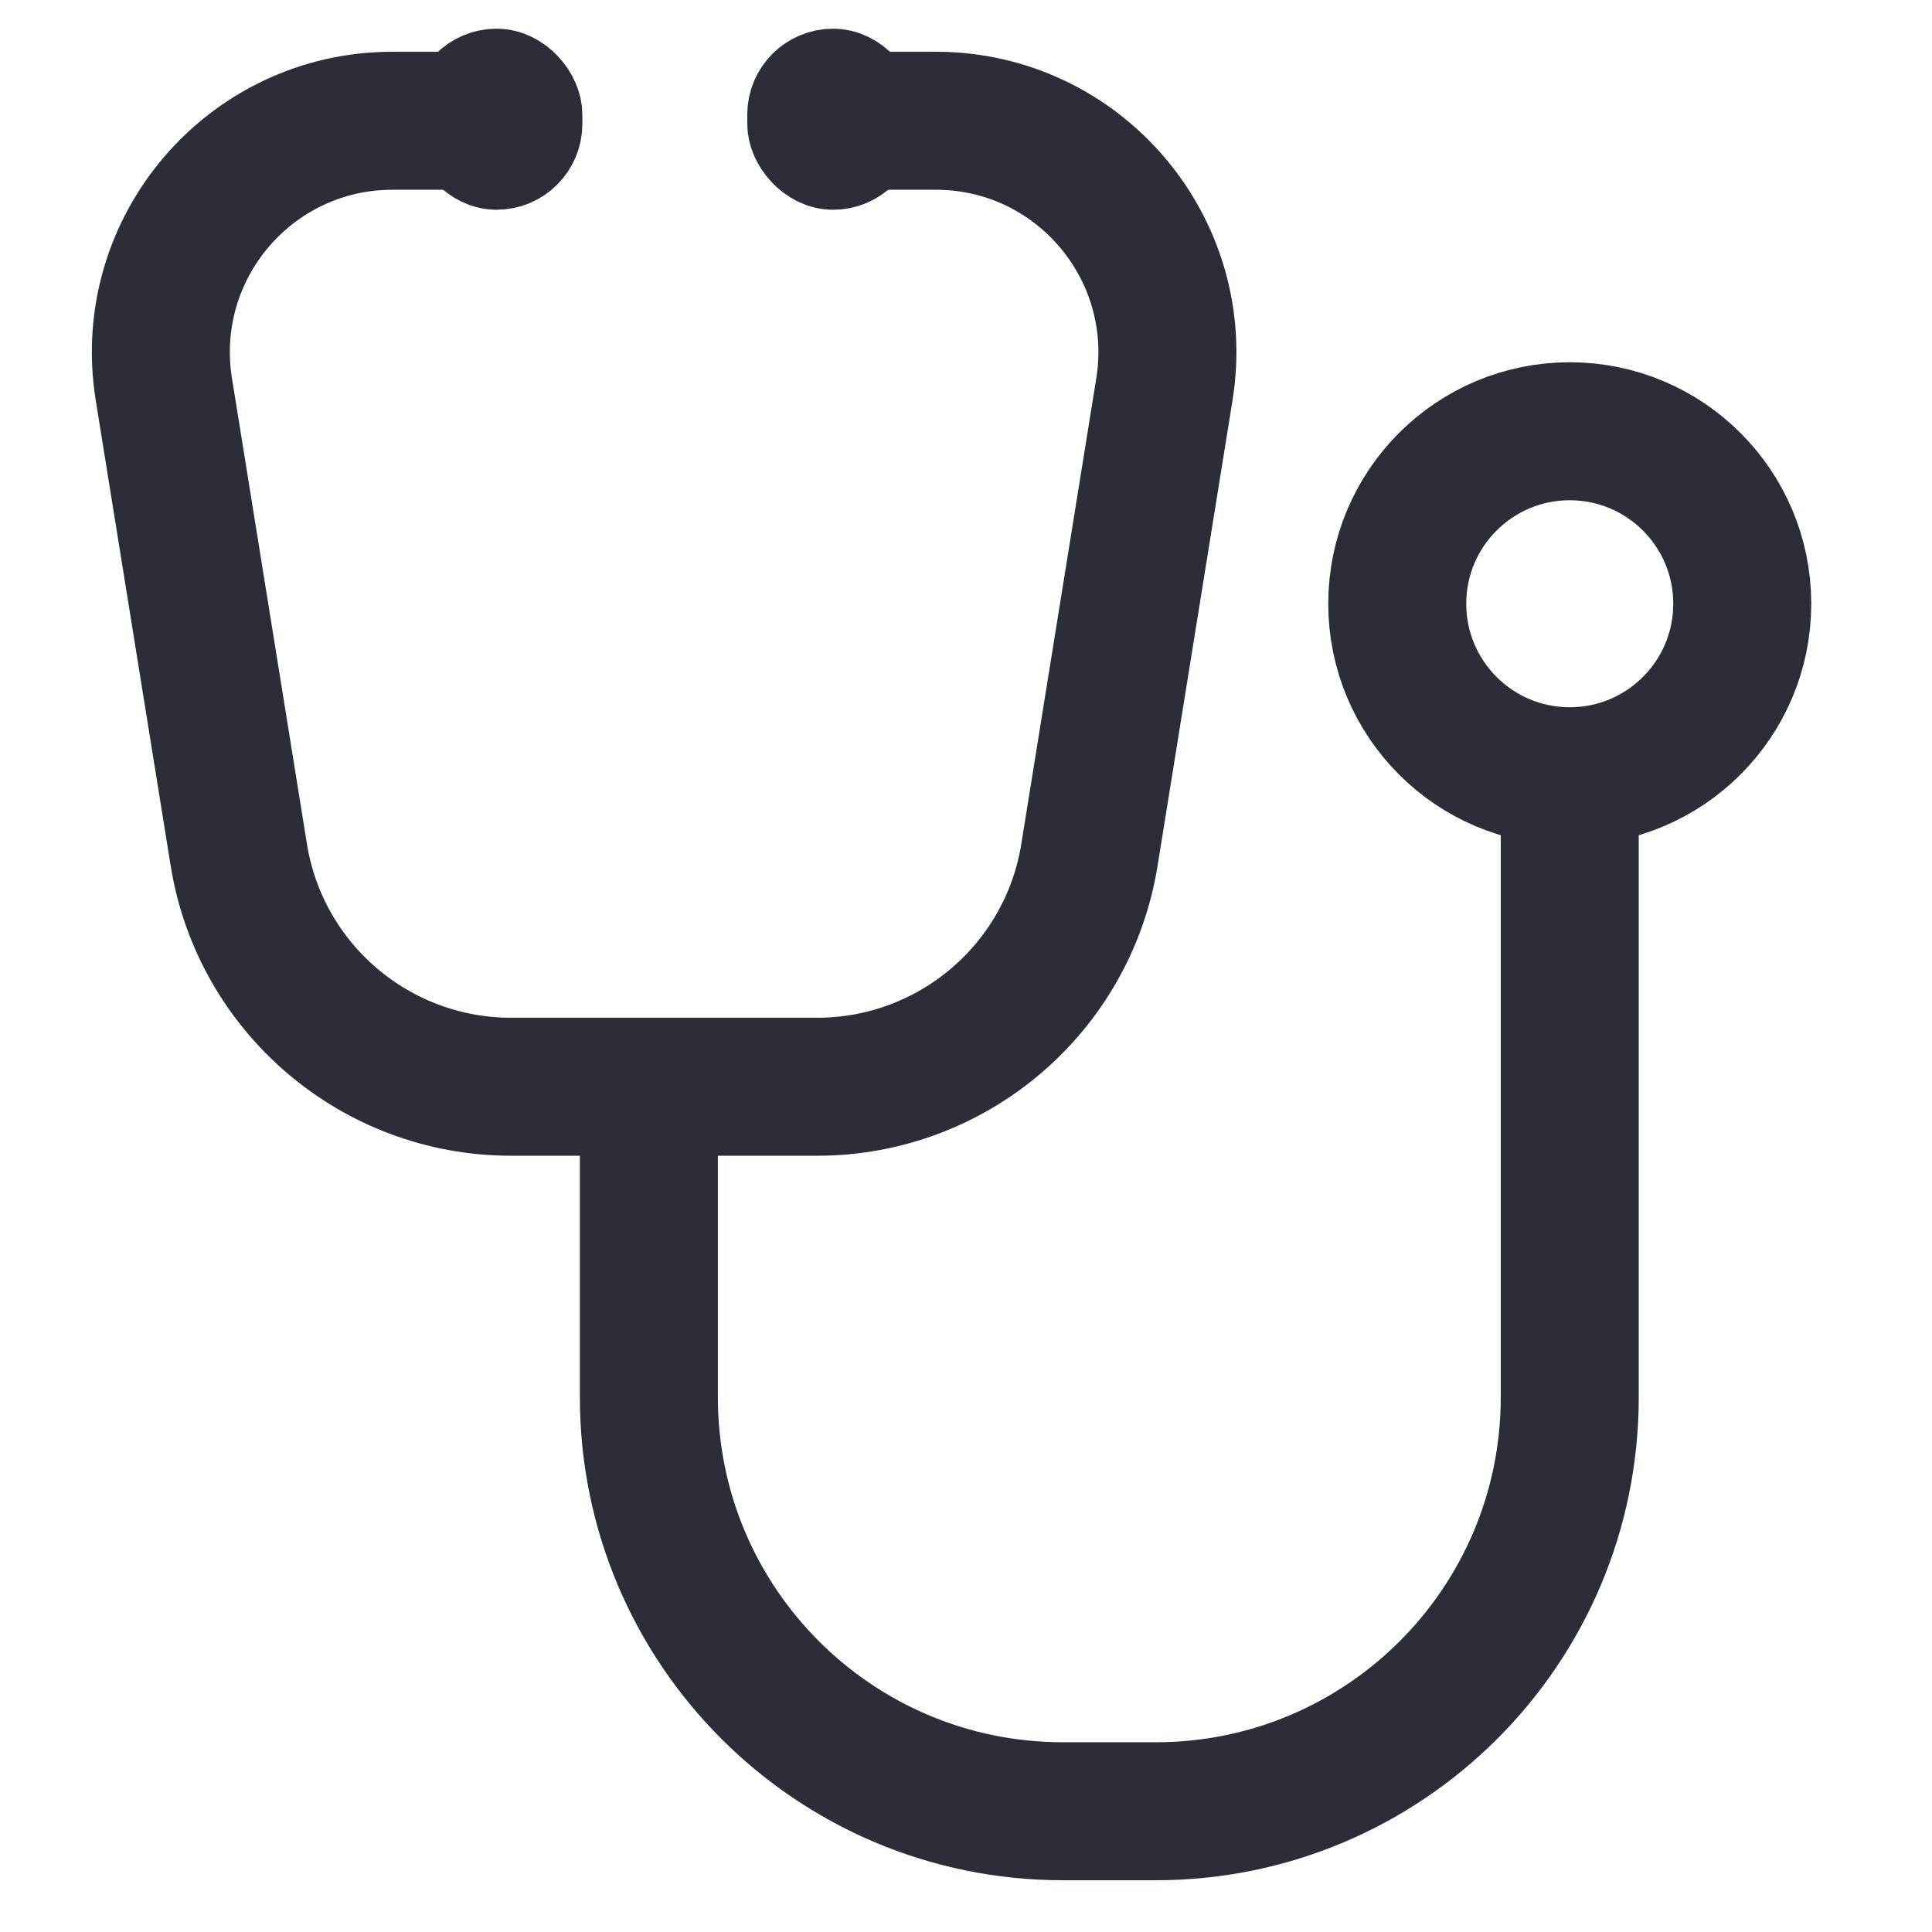 <svg width="14" height="14" viewBox="0 0 14 14" fill="none" xmlns="http://www.w3.org/2000/svg">
<path d="M5.938 0.875H6.781V0.875C7.814 0.875 8.601 1.799 8.438 2.819L7.895 6.192C7.74 7.162 6.903 7.875 5.921 7.875H3.704C2.722 7.875 1.885 7.162 1.73 6.192L1.187 2.819C1.024 1.799 1.811 0.875 2.844 0.875V0.875H3.688" stroke="#2B2E38" stroke-linecap="round"/>
<path d="M4.702 8.029V10.125C4.702 11.782 6.045 13.125 7.702 13.125H8.375C10.032 13.125 11.375 11.782 11.375 10.125V5.25" stroke="#2B2E38"/>
<circle cx="11.375" cy="4.375" r="1.25" stroke="#2B2E38"/>
<rect x="5.726" y="0.519" width="0.622" height="0.69" rx="0.311" fill="#2B2E38" stroke="#2B2E38" stroke-width="0.622"/>
<rect x="3.287" y="0.519" width="0.622" height="0.69" rx="0.311" fill="#2B2E38" stroke="#2B2E38" stroke-width="0.622"/>
</svg>
